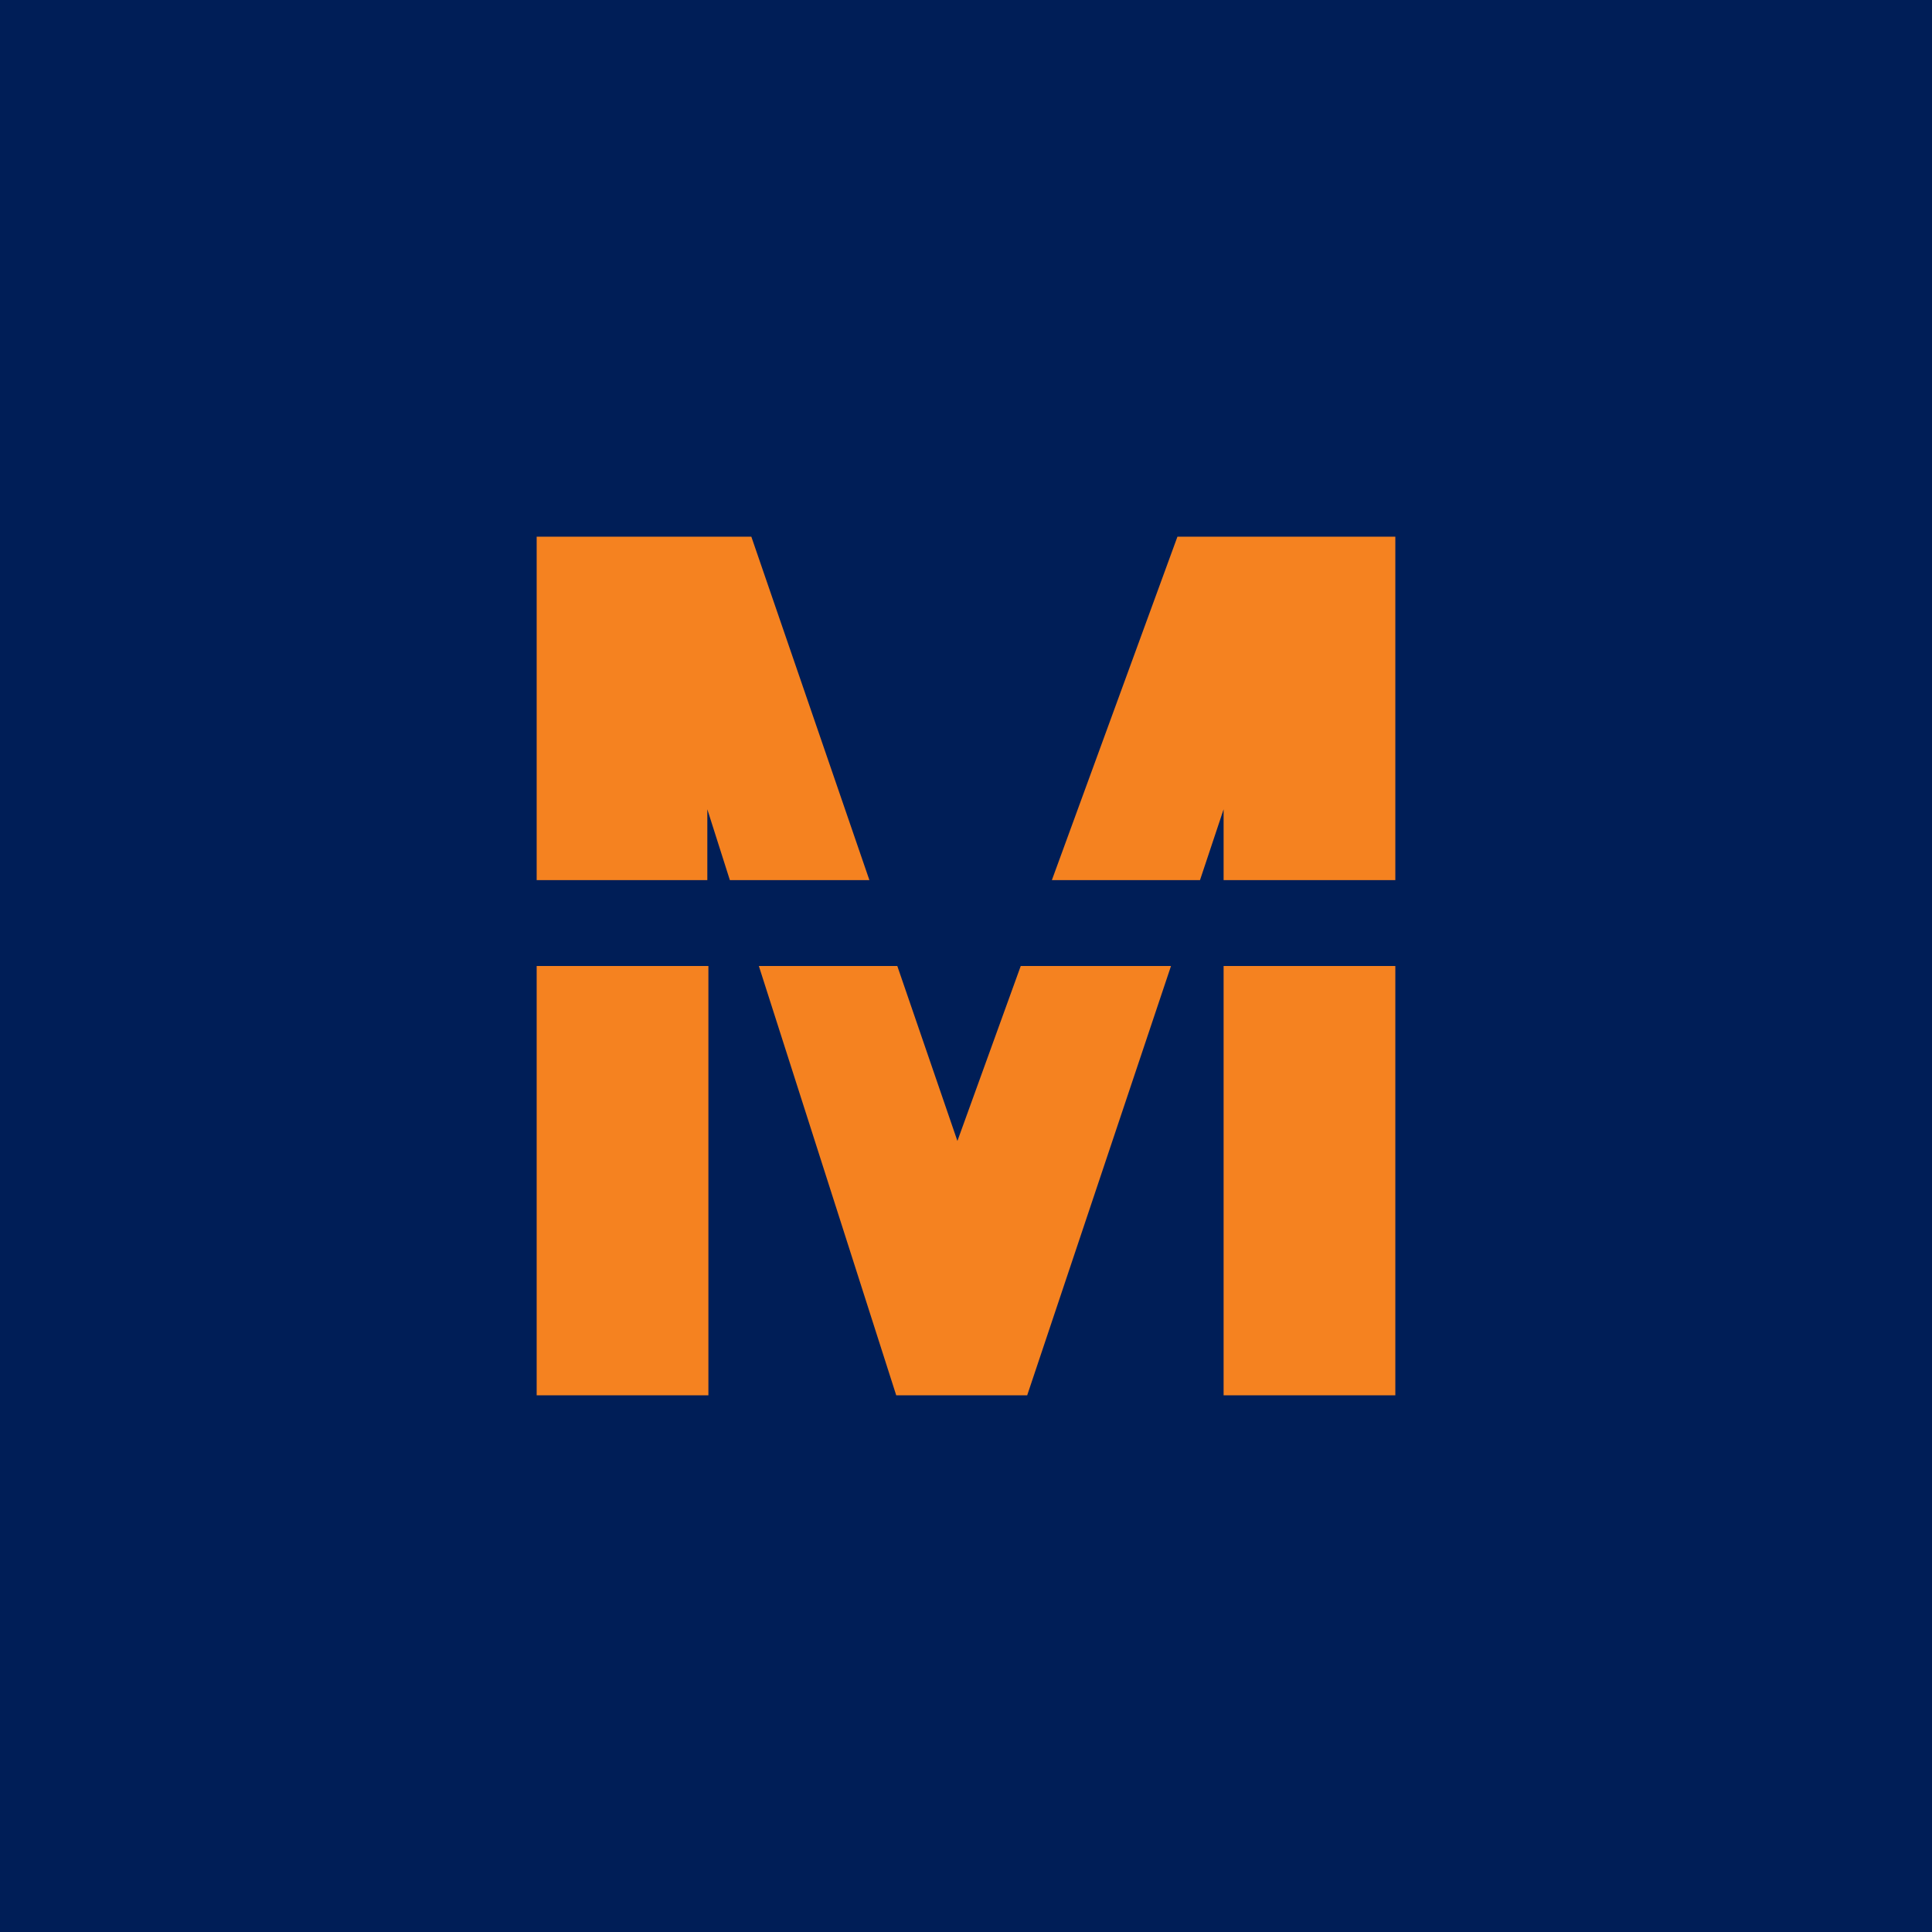 <!-- by TradingView --><svg width="18" height="18" viewBox="0 0 18 18" xmlns="http://www.w3.org/2000/svg"><path fill="#001E57" d="M0 0h18v18H0z"/><path d="M5 8.2V5h2l1.1 3.2H6.8l-.21-.66v.66H5ZM5 9v4h1.6V9H5Zm2.07 0 1.28 4h1.22l1.34-4h-1.4l-.59 1.63L8.36 9h-1.3Zm2.73-.8h1.38l.22-.66v.66H13V5h-2.03L9.8 8.2ZM13 9h-1.6v4H13V9Z" fill="#F58220"/></svg>